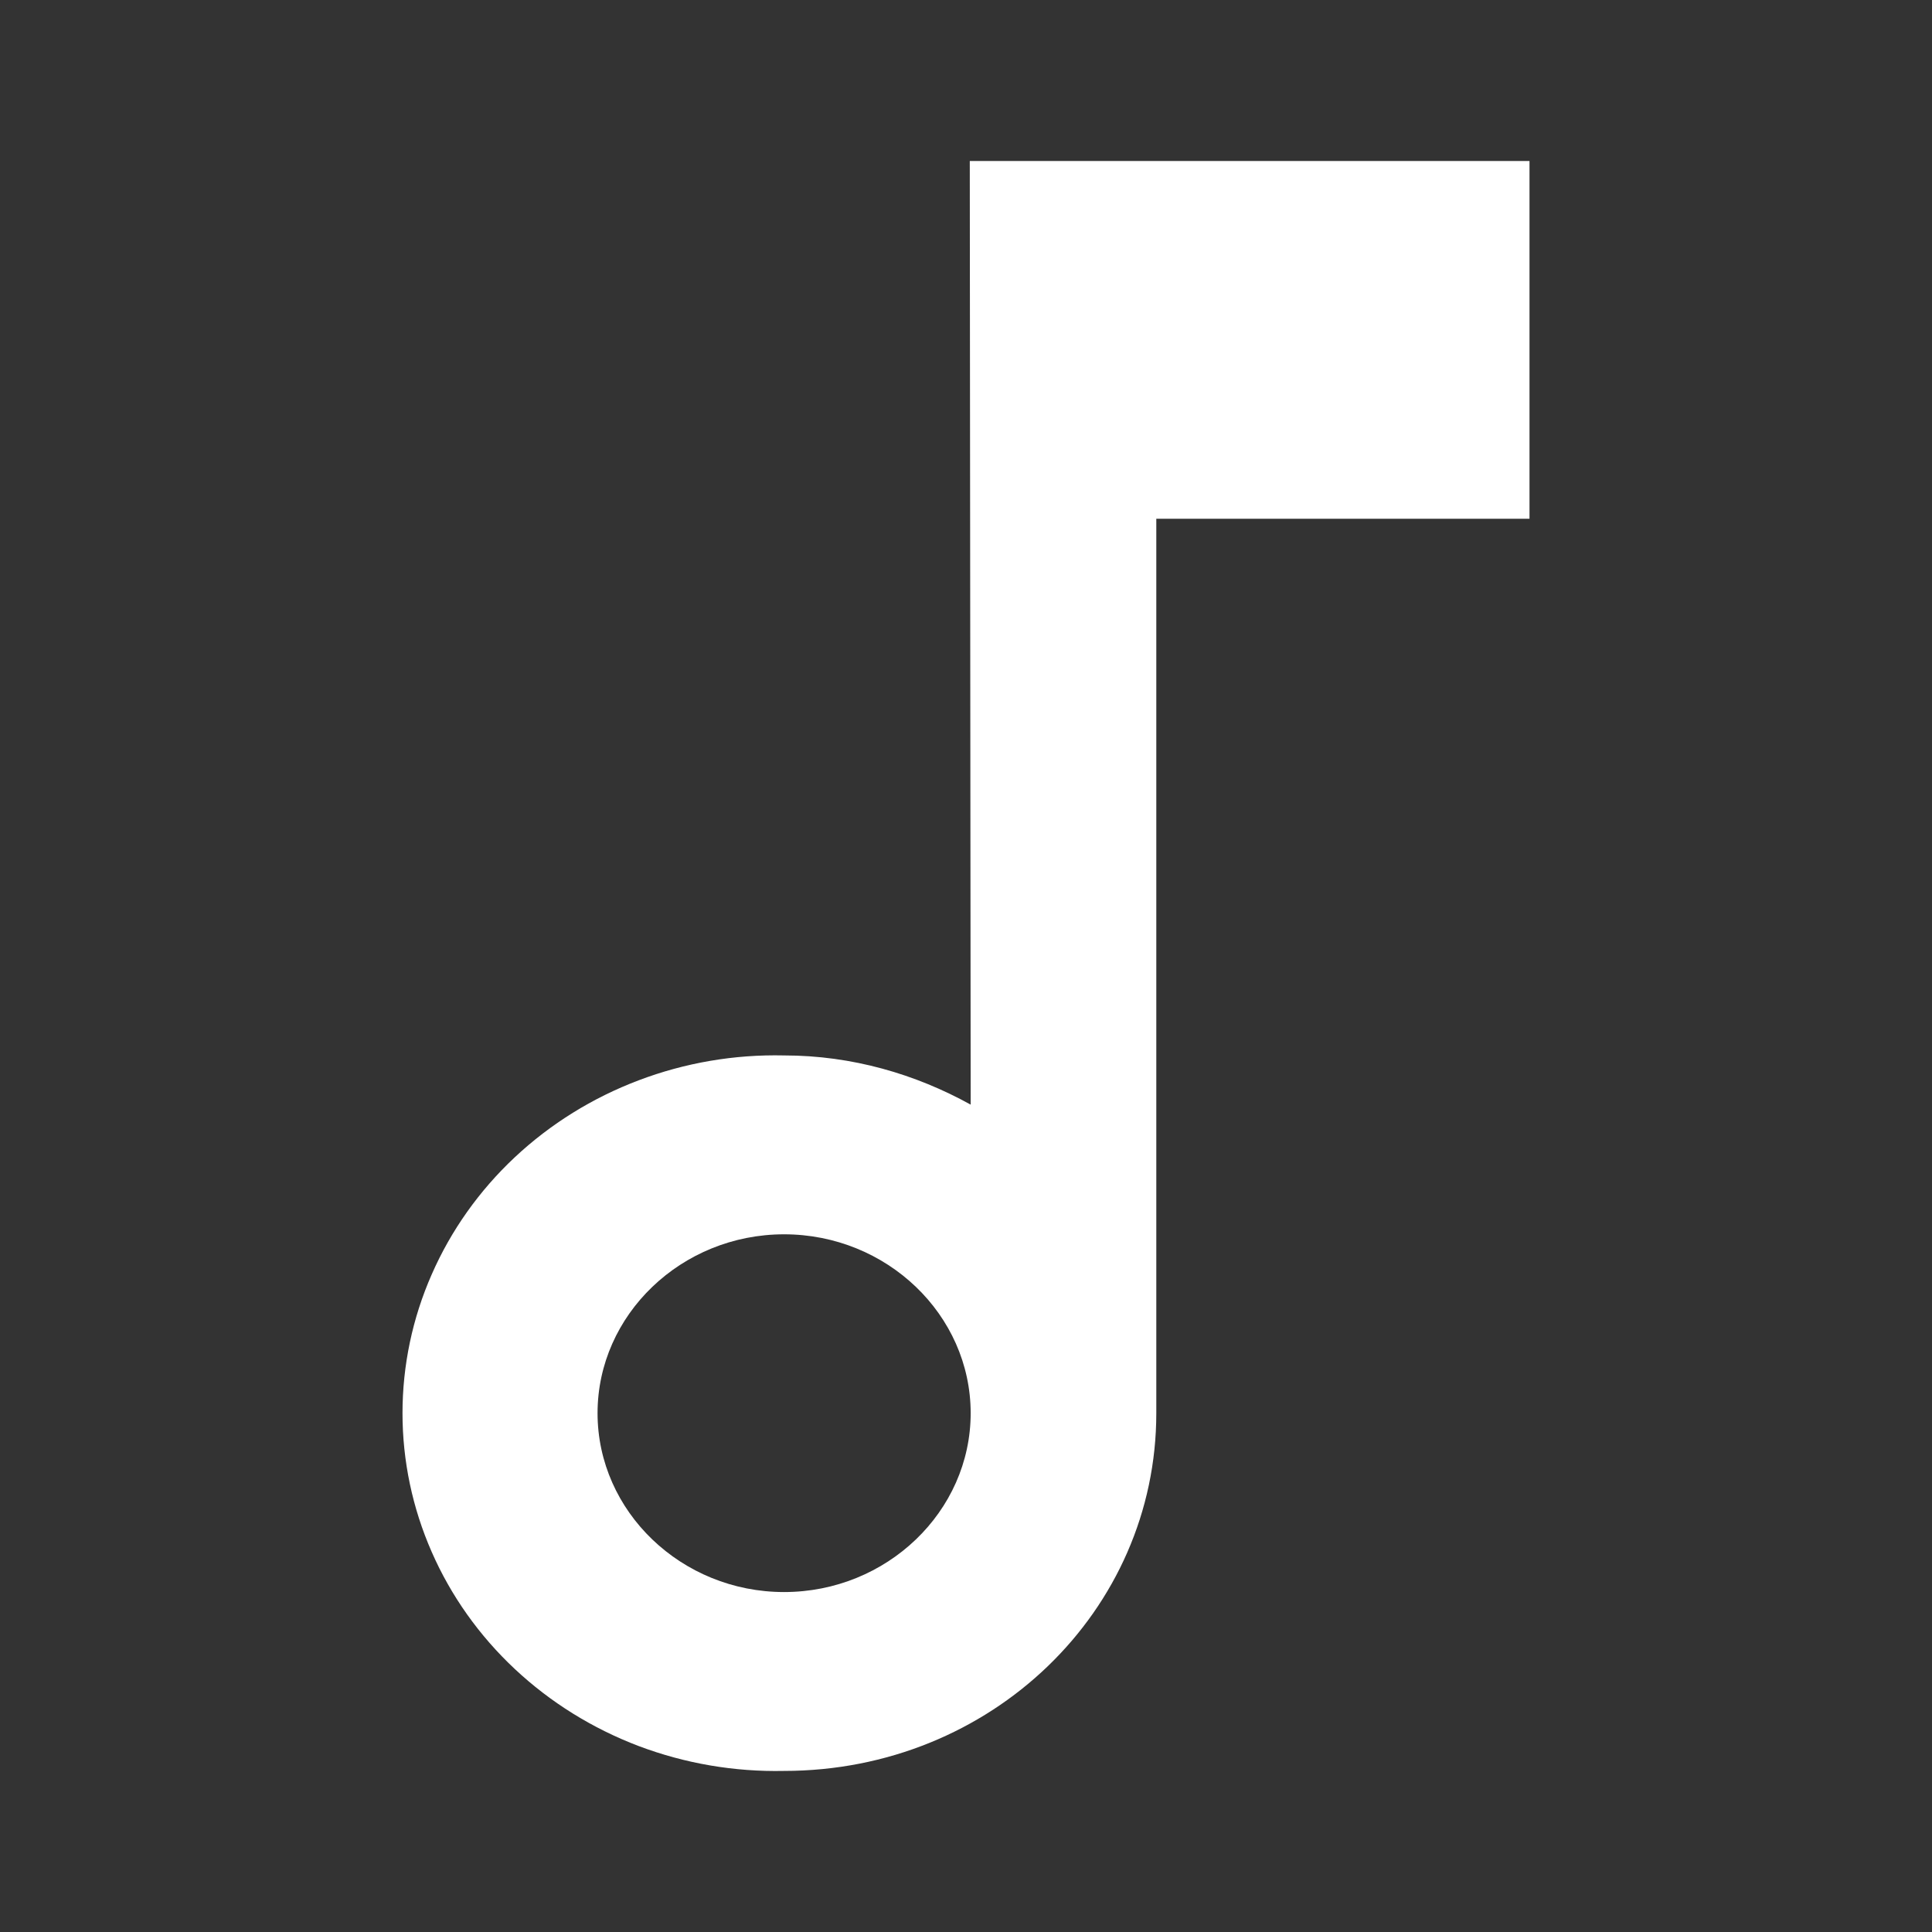 <svg width="24" height="24" viewBox="0 0 24 24" fill="none" xmlns="http://www.w3.org/2000/svg">
<rect x="0" y="0" width="24" height="24" fill="#333333" stroke="none"/>
<path d="M12.047 2L12.058 13.722C11.374 13.344 10.586 13.111 9.74 13.111C9.123 13.097 8.509 13.202 7.934 13.42C7.36 13.637 6.837 13.962 6.395 14.376C5.953 14.79 5.602 15.285 5.363 15.831C5.123 16.376 5 16.963 5 17.555C5 18.147 5.123 18.733 5.363 19.279C5.602 19.825 5.953 20.319 6.395 20.733C6.837 21.147 7.36 21.472 7.934 21.69C8.509 21.907 9.123 22.012 9.74 21.999C12.313 21.999 14.364 20.01 14.364 17.555V6.444H19V2H12.047ZM9.74 19.777C8.466 19.777 7.423 18.777 7.423 17.555C7.423 16.332 8.466 15.333 9.74 15.333C11.015 15.333 12.058 16.332 12.058 17.555C12.058 18.777 11.015 19.777 9.74 19.777Z" fill="white"/>
</svg>
